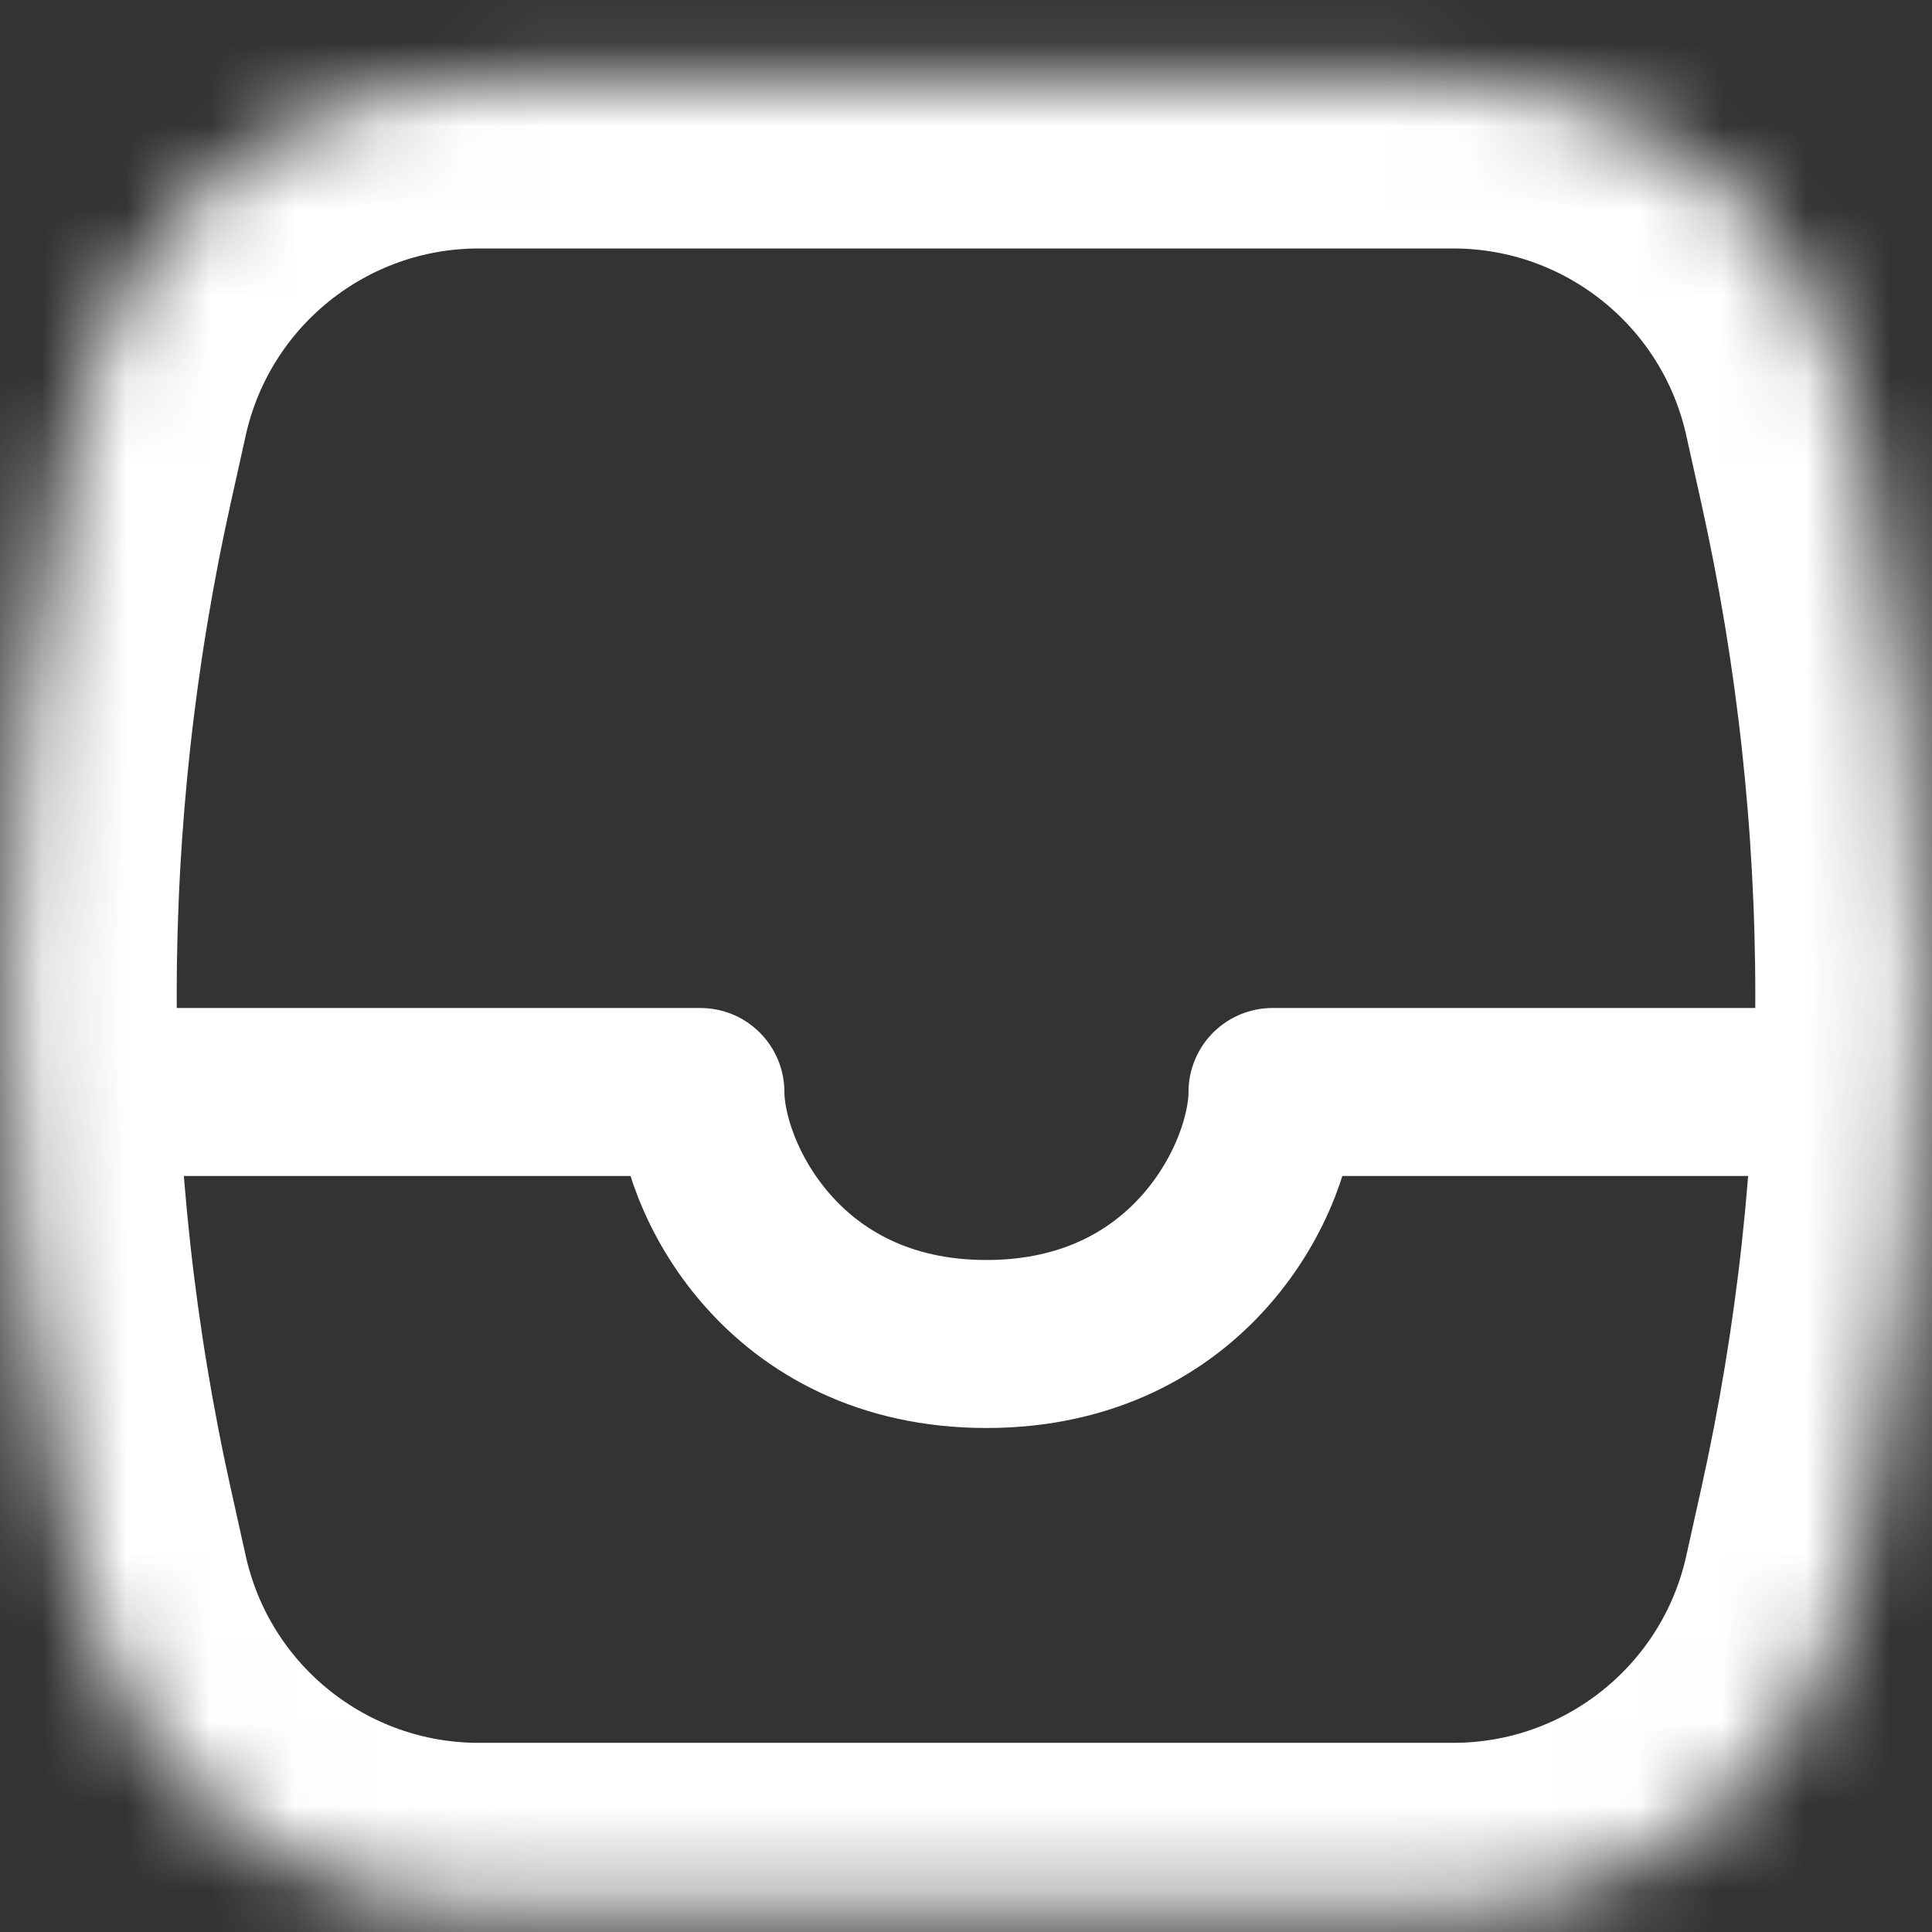 <svg width="23" height="23" viewBox="0 0 23 23" fill="none" xmlns="http://www.w3.org/2000/svg">
<rect x="0" y="0" width="23" height="23" fill="#333333" stroke="none"/>
<mask id="path-1-inside-1_13_2574" fill="white">
<path d="M0.973 4.75C1.465 2.535 3.43 0.958 5.7 0.958H17.3C19.569 0.958 21.535 2.535 22.027 4.75L22.205 5.551C23.127 9.702 23.127 14.005 22.205 18.155L22.027 18.956C21.535 21.172 19.569 22.748 17.3 22.748H5.7C3.43 22.748 1.465 21.172 0.973 18.956L0.795 18.155C-0.127 14.005 -0.127 9.702 0.795 5.551L0.973 4.75Z"/>
</mask>
<path d="M0.973 4.75C1.465 2.535 3.43 0.958 5.7 0.958H17.3C19.569 0.958 21.535 2.535 22.027 4.75L22.205 5.551C23.127 9.702 23.127 14.005 22.205 18.155L22.027 18.956C21.535 21.172 19.569 22.748 17.3 22.748H5.7C3.43 22.748 1.465 21.172 0.973 18.956L0.795 18.155C-0.127 14.005 -0.127 9.702 0.795 5.551L0.973 4.75Z" stroke="white" stroke-width="4" stroke-linecap="round" stroke-linejoin="round" mask="url(#path-1-inside-1_13_2574)"/>
<path d="M2 13H8.338C8.338 14 9.311 16 11.743 16C14.176 16 15.149 14 15.149 13H21" stroke="white" stroke-width="2" stroke-linejoin="round"/>
</svg>
